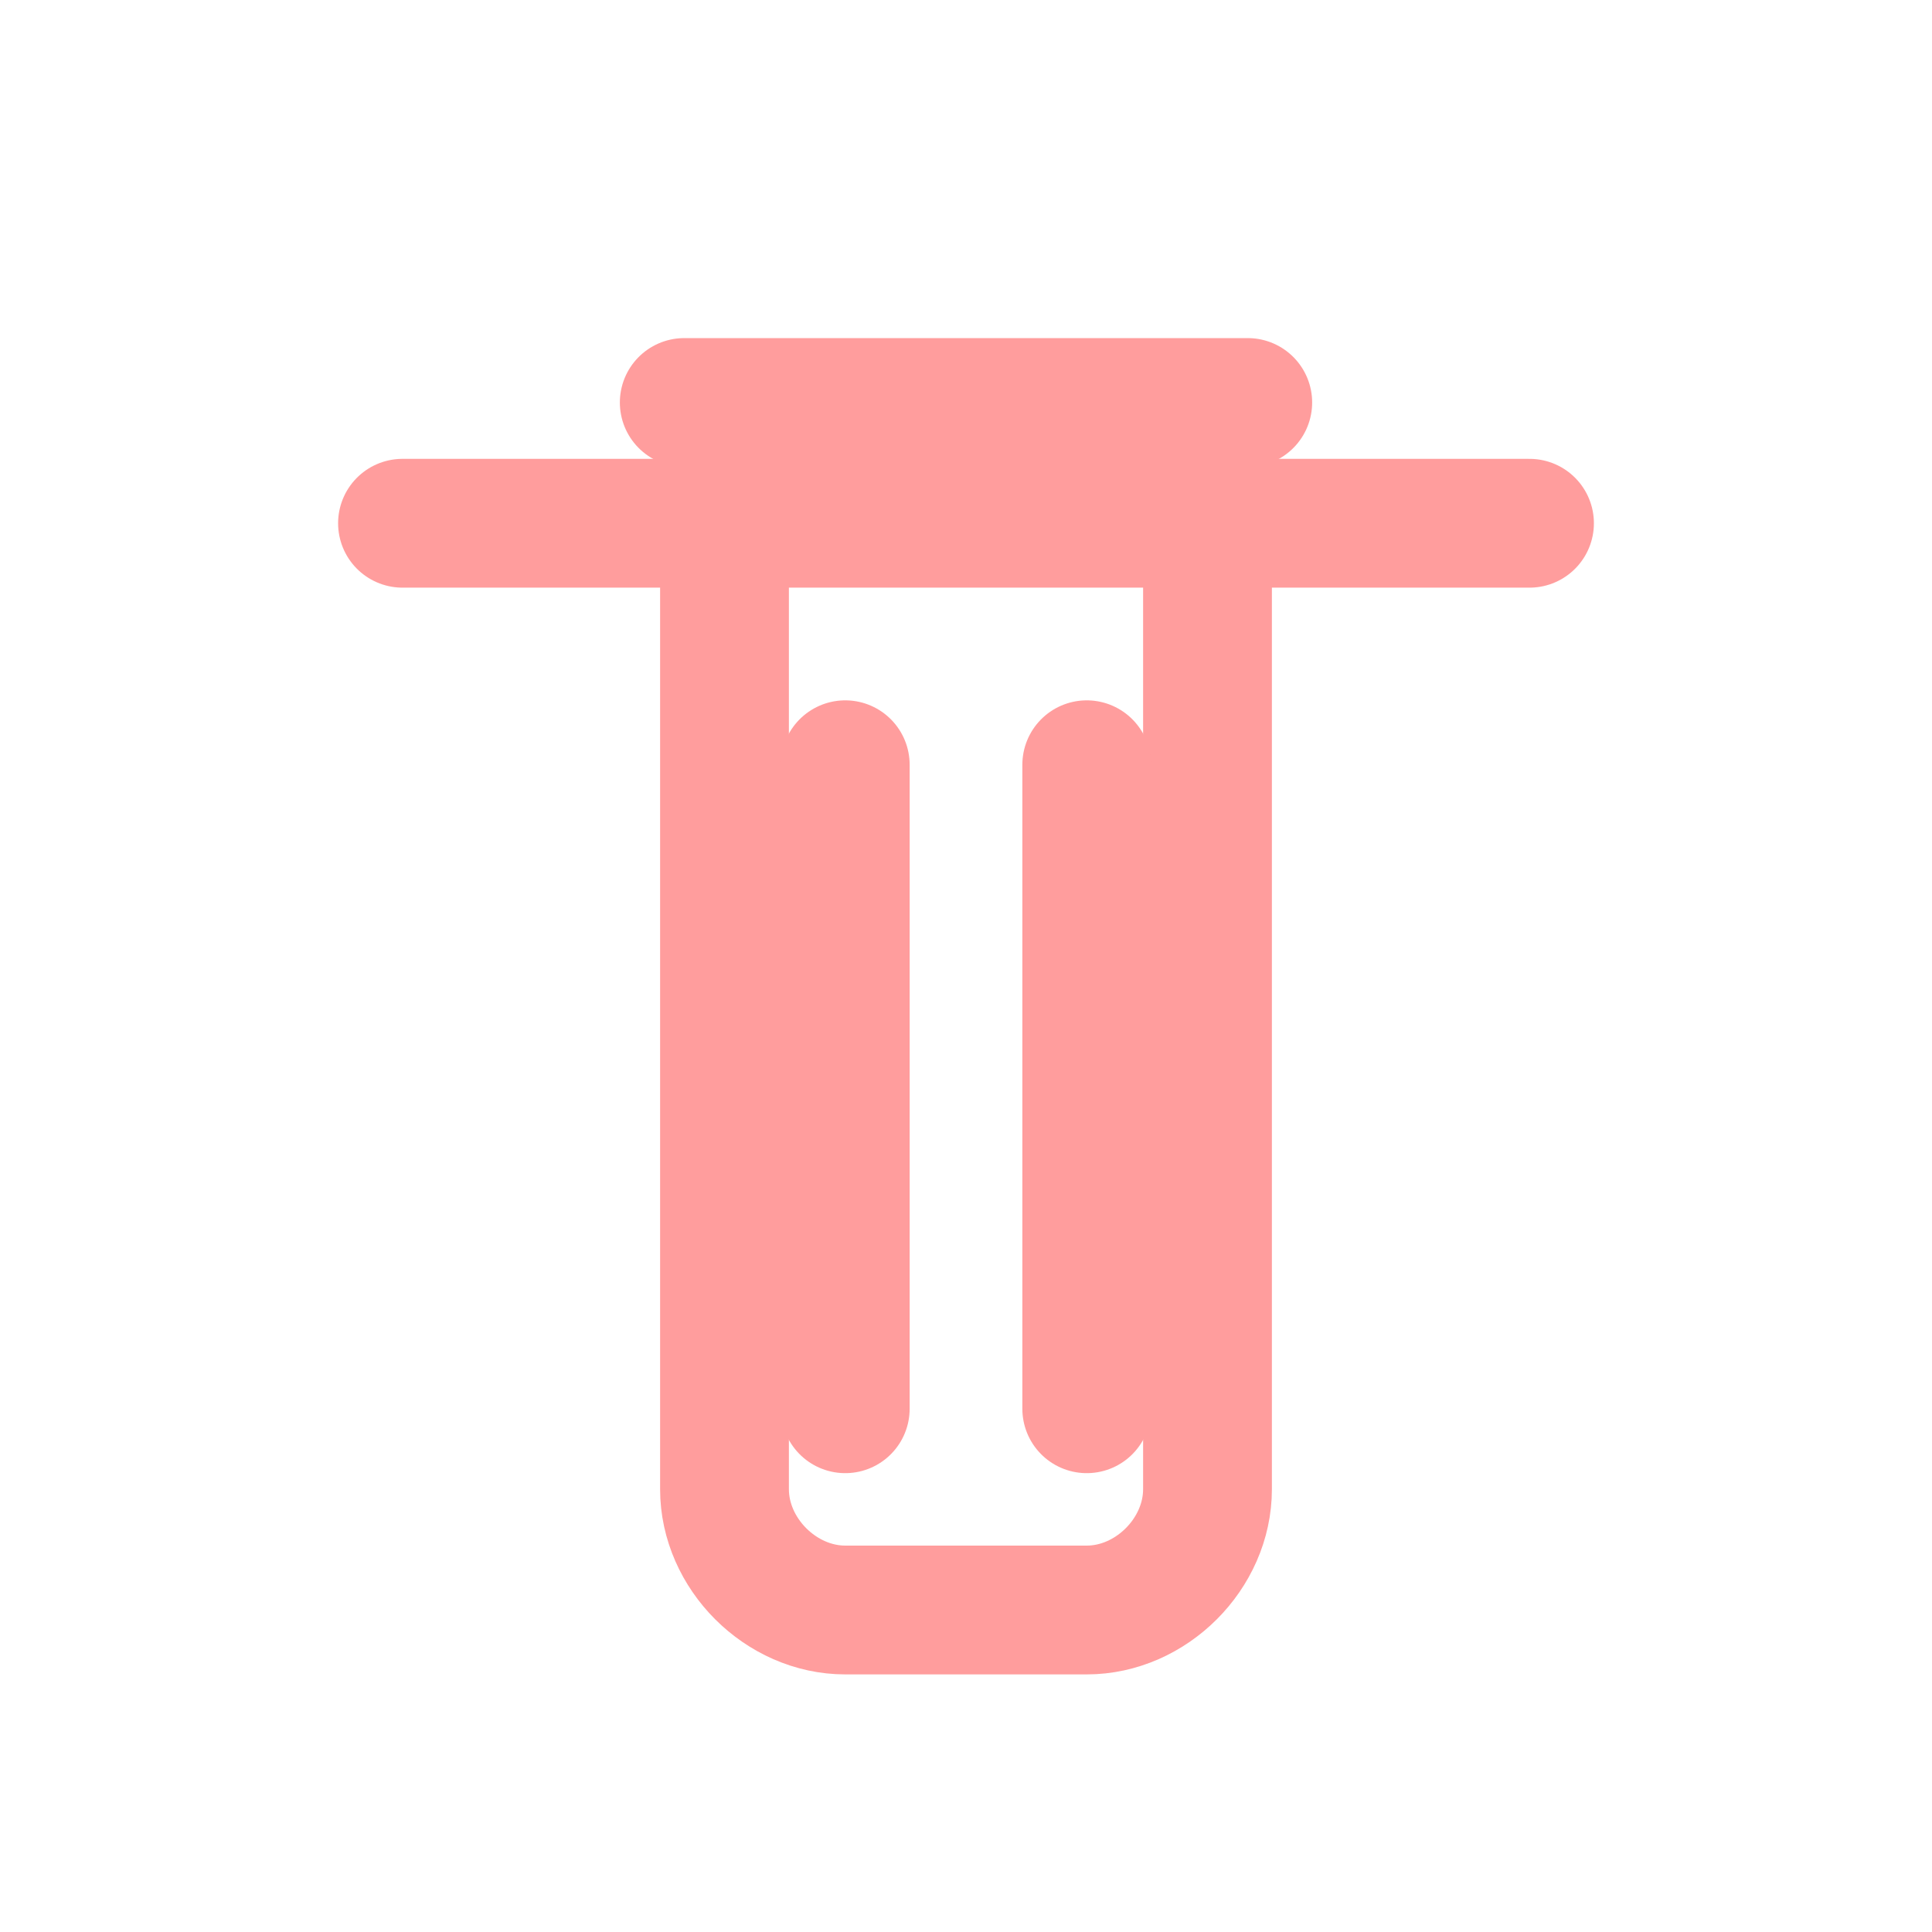 <svg width="24" height="24" viewBox="0 0 24 24" fill="none" xmlns="http://www.w3.org/2000/svg">
  <path d="M8.5 5H15.5" stroke="#FF9D9D" stroke-width="1.6" stroke-linecap="round"/>
  <path d="M5 6.5H19" stroke="#FF9D9D" stroke-width="1.6" stroke-linecap="round"/>
  <path d="M9 6.5V18.5C9 19.3 9.7 20 10.5 20H13.5C14.3 20 15 19.3 15 18.5V6.5" stroke="#FF9D9D" stroke-width="1.6"/>
  <path d="M10.5 9.5V17.5" stroke="#FF9D9D" stroke-width="1.6" stroke-linecap="round"/>
  <path d="M13.5 9.5V17.5" stroke="#FF9D9D" stroke-width="1.6" stroke-linecap="round"/>
</svg>
